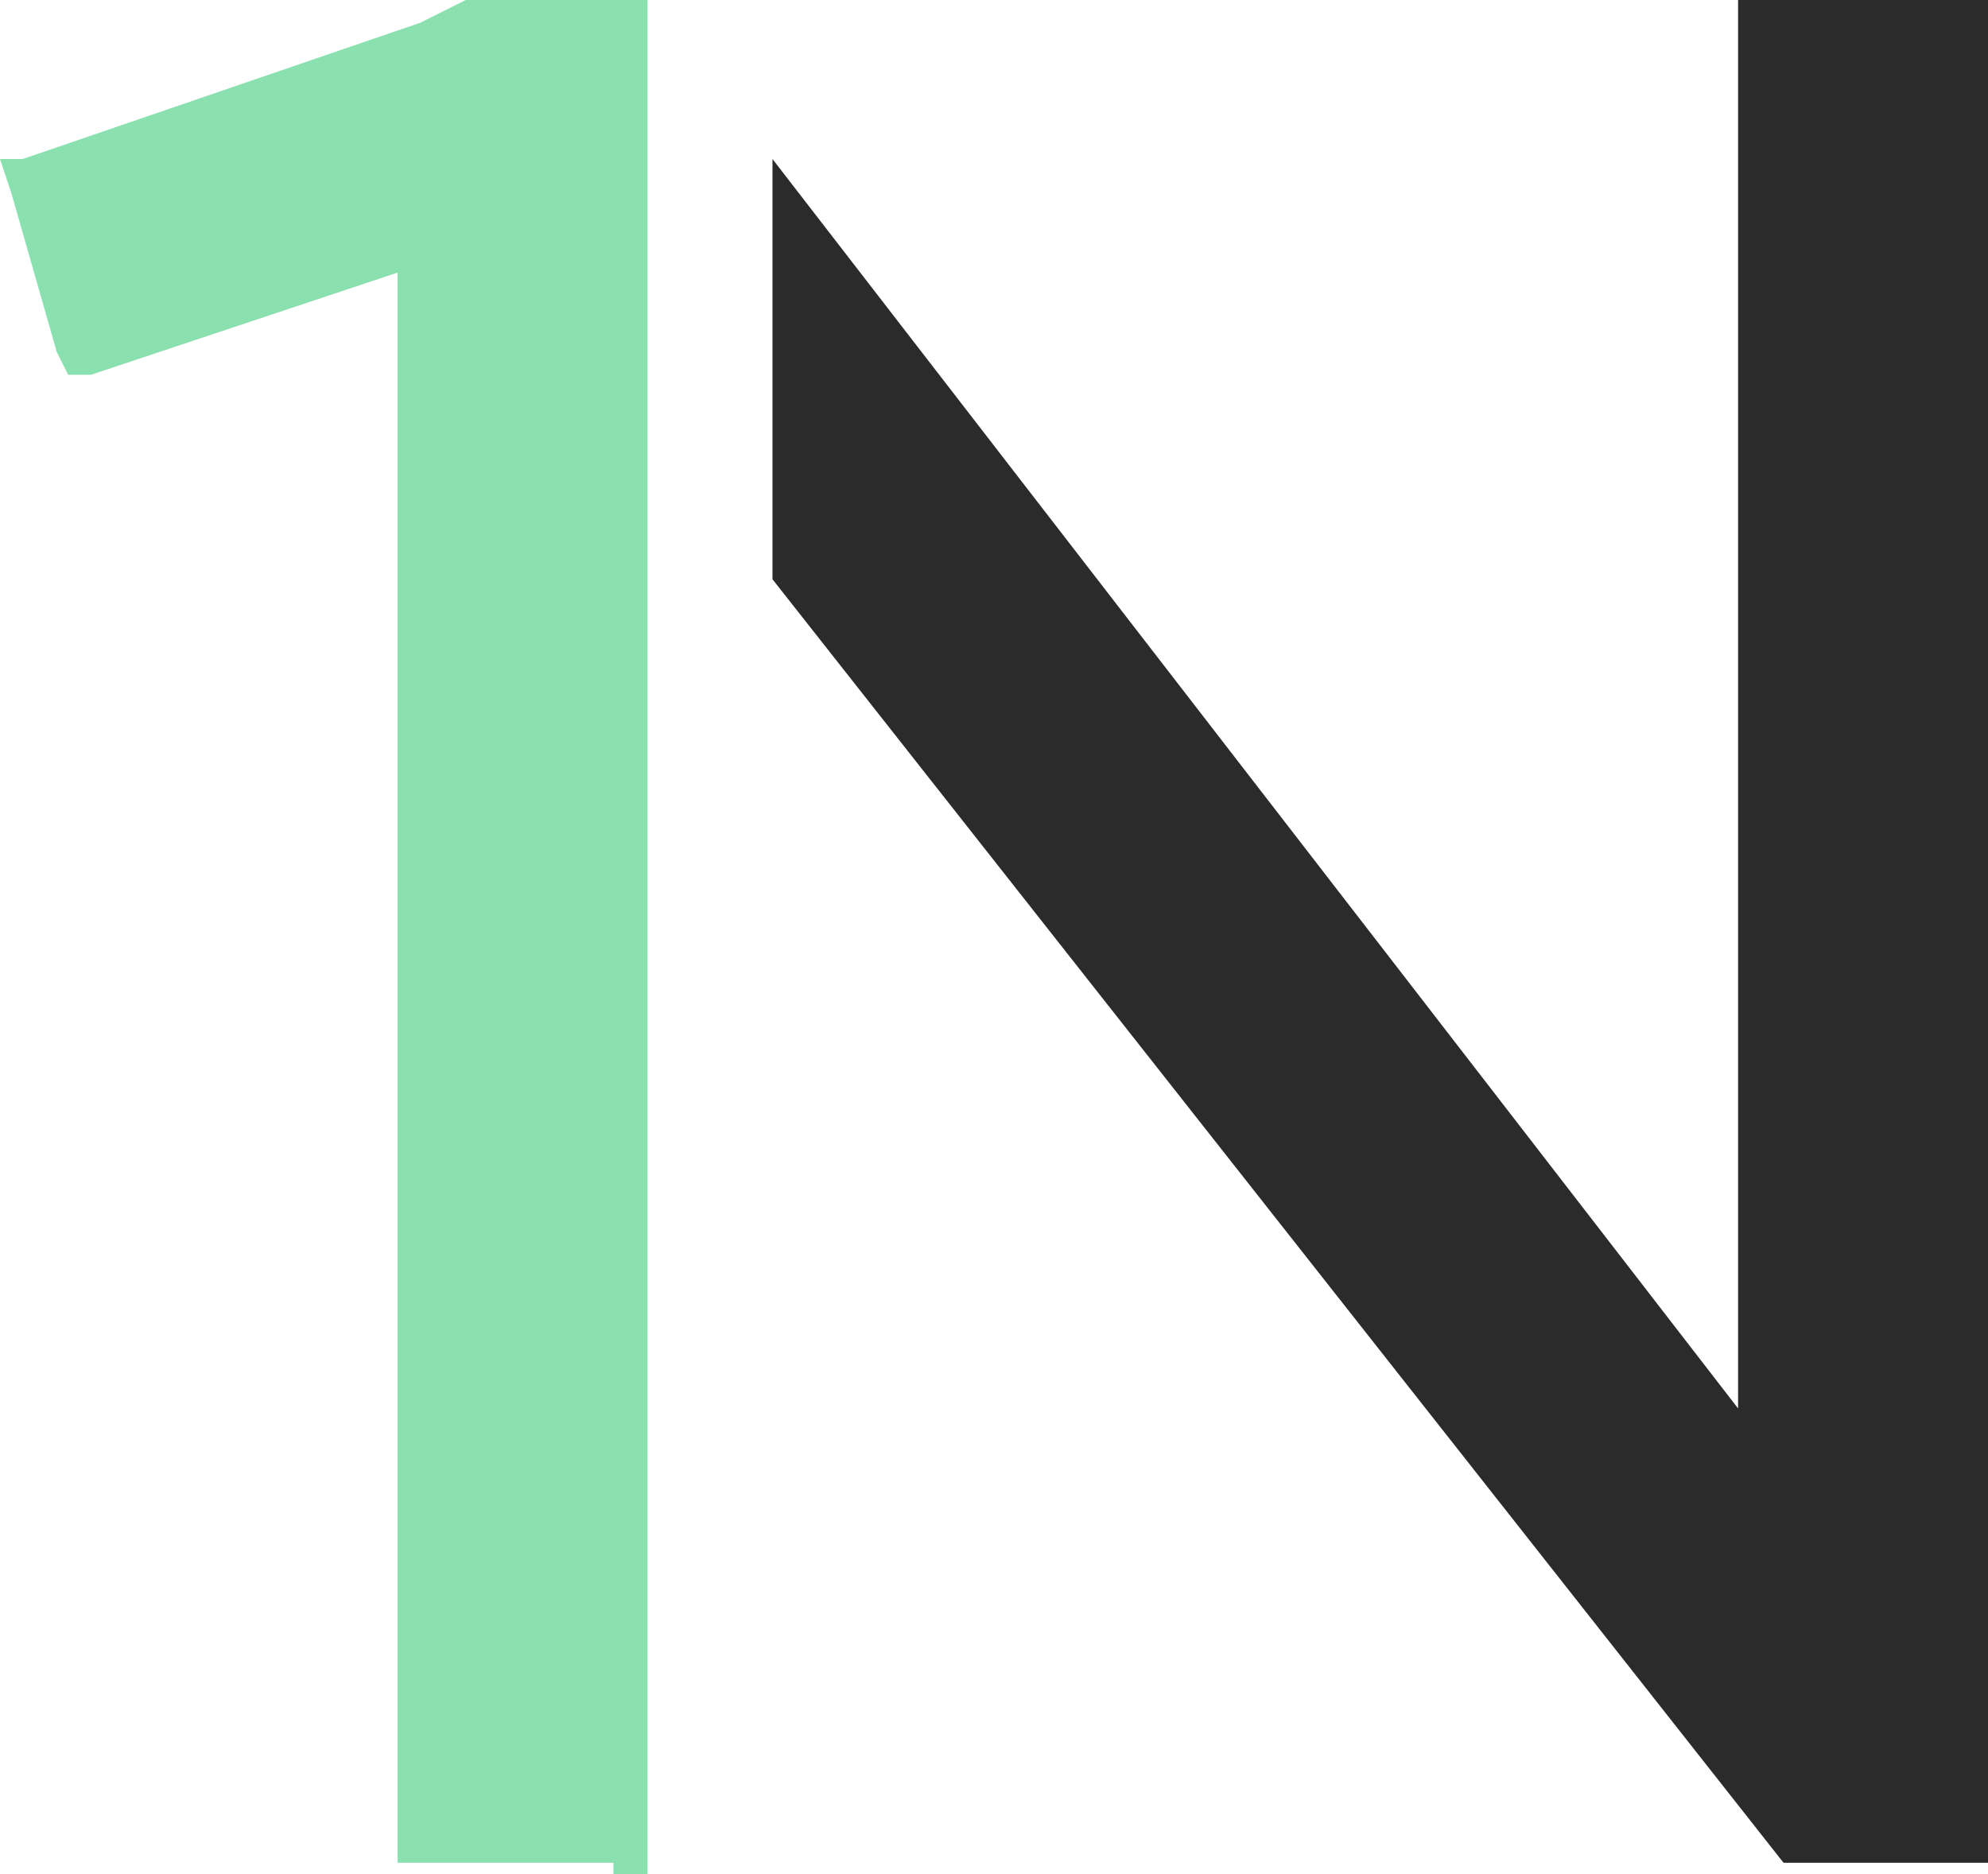 <?xml version="1.0" encoding="utf-8"?>
<!-- Generator: Adobe Illustrator 21.0.2, SVG Export Plug-In . SVG Version: 6.00 Build 0)  -->
<svg version="1.1" id="Layer_1" xmlns="http://www.w3.org/2000/svg" xmlns:xlink="http://www.w3.org/1999/xlink" x="0px" y="0px"
	 viewBox="0 0 17.5 16.5" style="enable-background:new 0 0 17.5 16.5;" xml:space="preserve">
<style type="text/css">
	.st0{fill:#2B2B2B;}
	.st1{fill:#8BE0AF;}
</style>
<title>numero_logo</title>
<desc>Created using Figma</desc>
<g>
	<polygon class="st0" points="15.3,12.4 6.8,1.4 6.8,5.1 15.7,16.4 15.7,16.4 17.5,16.4 17.5,0 15.3,0 	"/>
	<polygon class="st1" points="4.1,0 4.1,0 3.7,0.2 0.2,1.4 0,1.4 0.1,1.7 0.5,3.1 0.6,3.3 0.8,3.3 3.5,2.4 3.5,16.4 5.4,16.4 
		5.4,16.5 5.7,16.5 5.7,0 5.7,0 	"/>
</g>
</svg>
